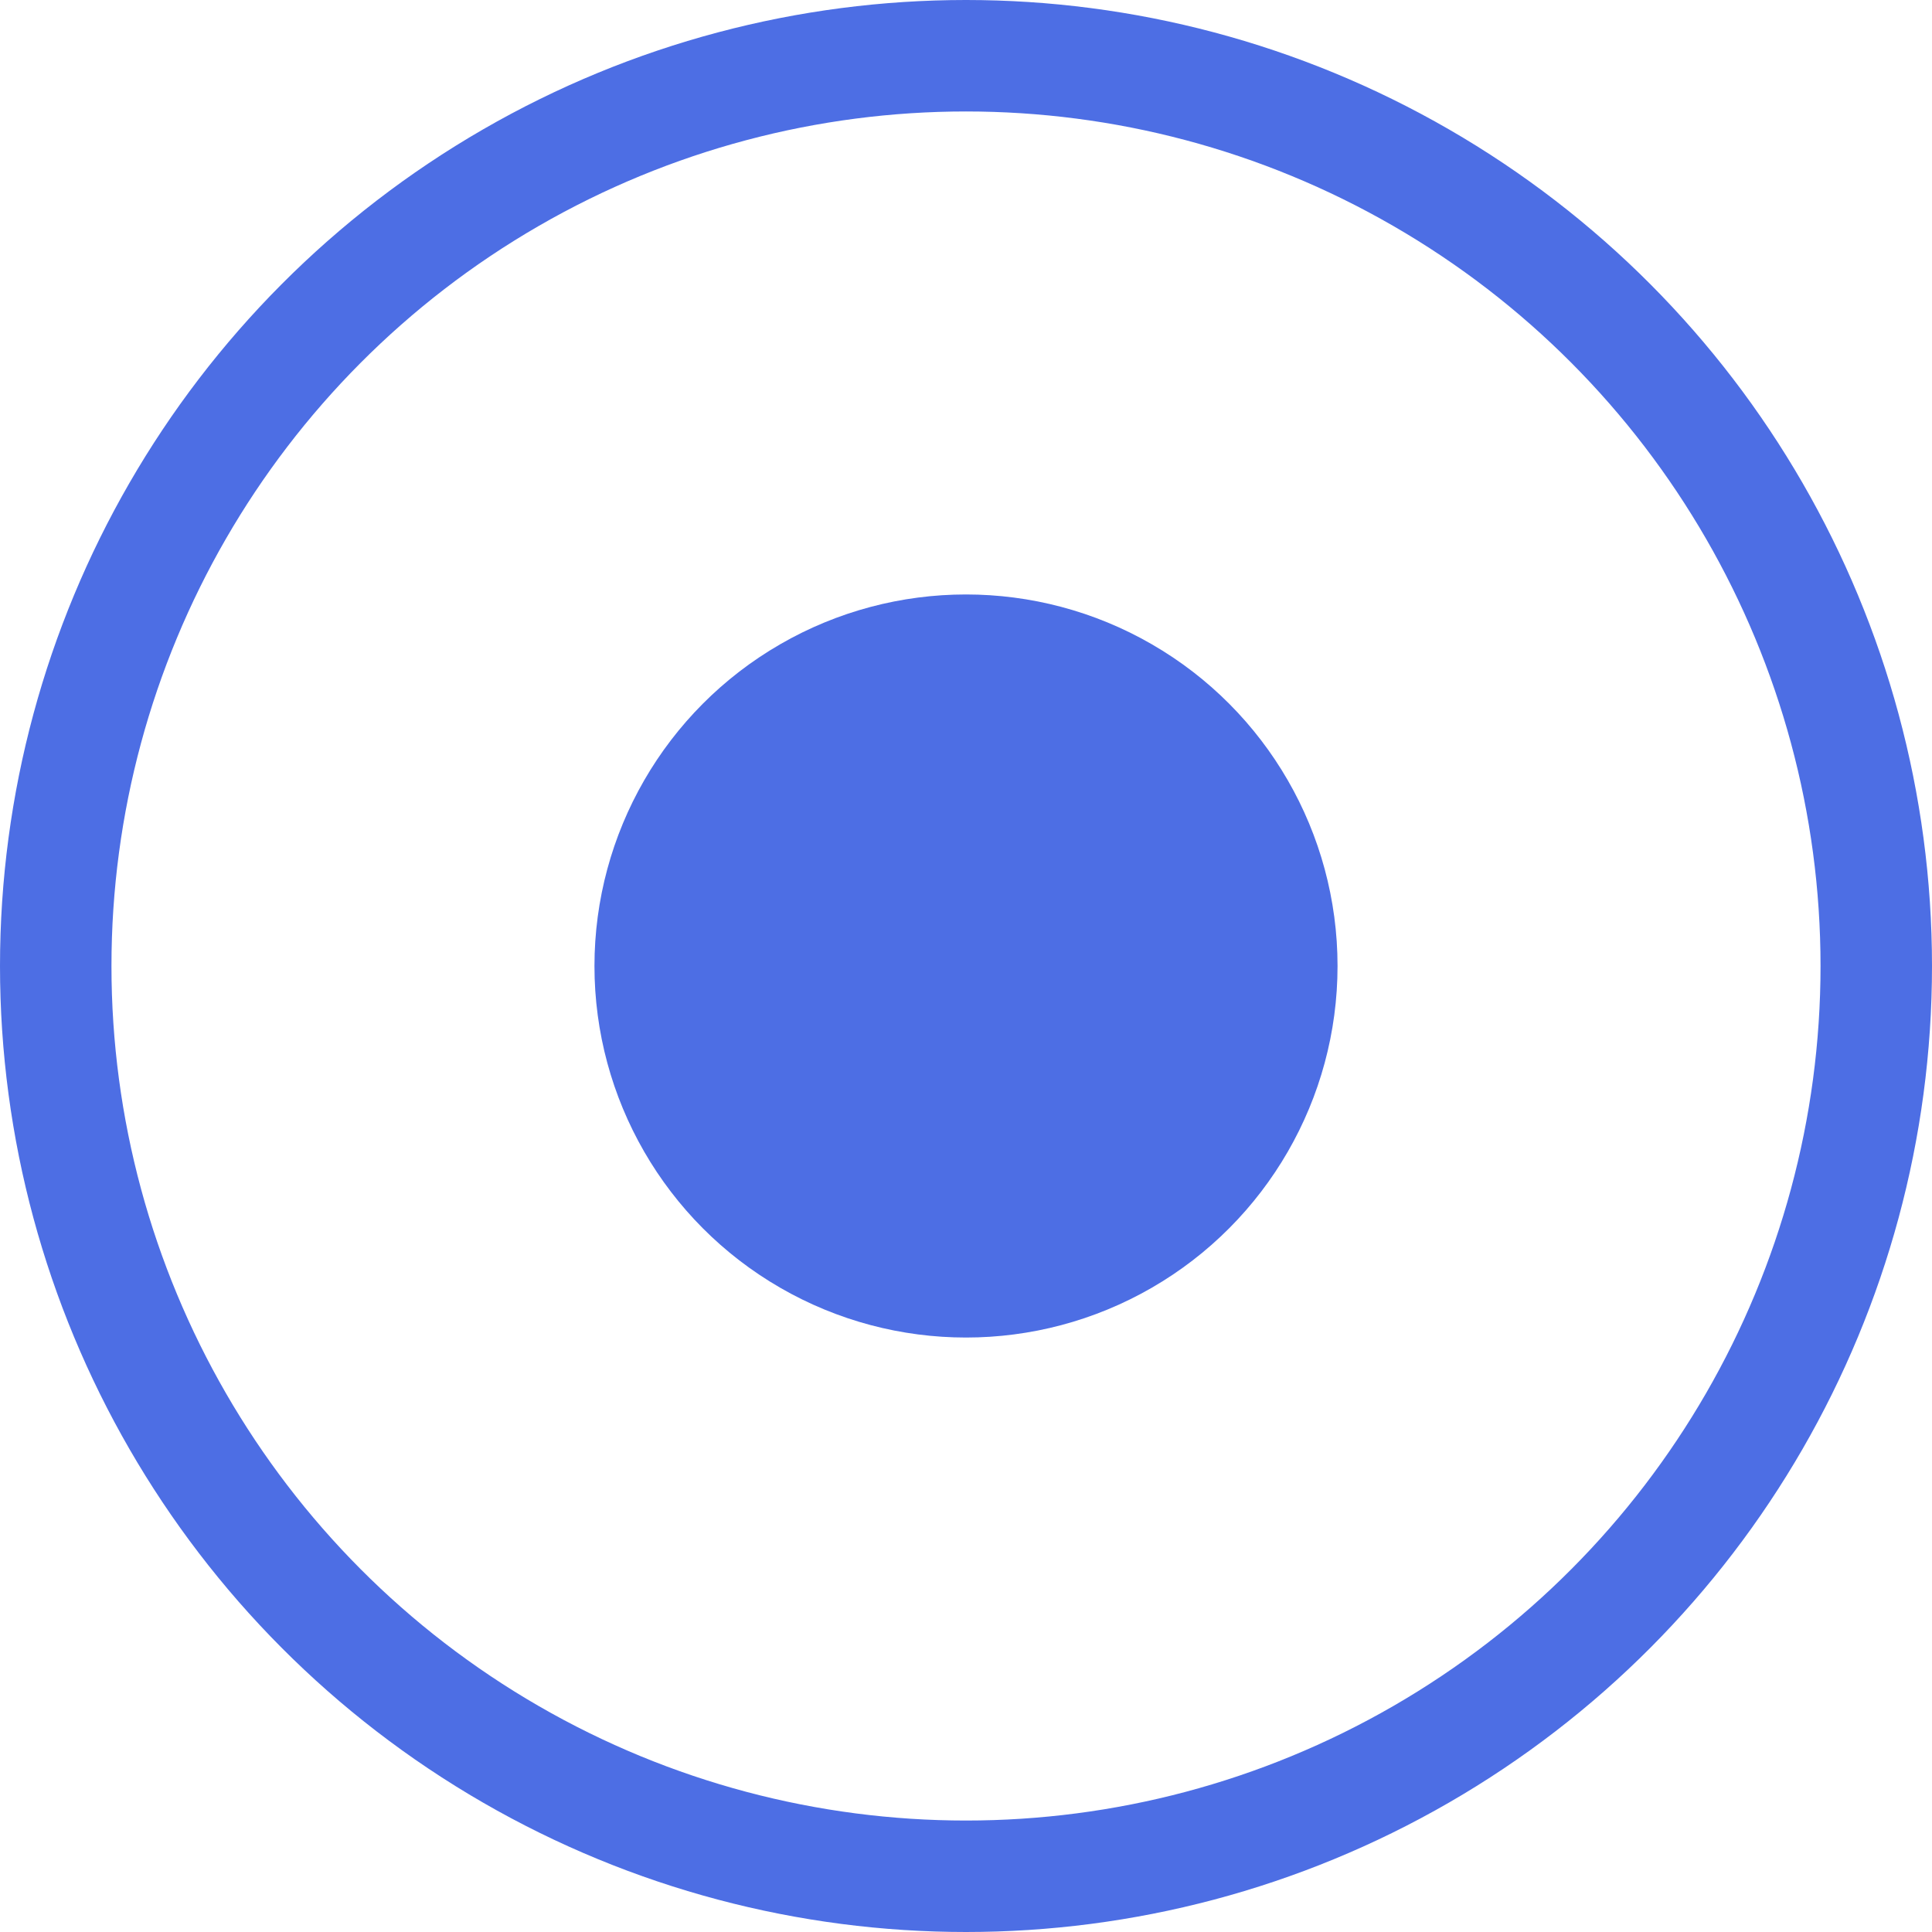 <svg xmlns="http://www.w3.org/2000/svg" width="26" height="26" viewBox="0 0 26 26">
    <g transform="translate(-146 -413.292)">
        <g data-name="타원 35" transform="translate(146 413.292)" style="stroke:#4d6ee4;stroke-linejoin:round;stroke-width:1.5px;fill:none">
            <circle cx="13" cy="13" r="13" style="stroke:none"/>
            <circle cx="13" cy="13" r="12.25" style="fill:none"/>
        </g>
        <circle data-name="타원 36" cx="5" cy="5" r="5" transform="translate(154 421.292)" style="fill:#4d6ee4"/>
    </g>
</svg>
